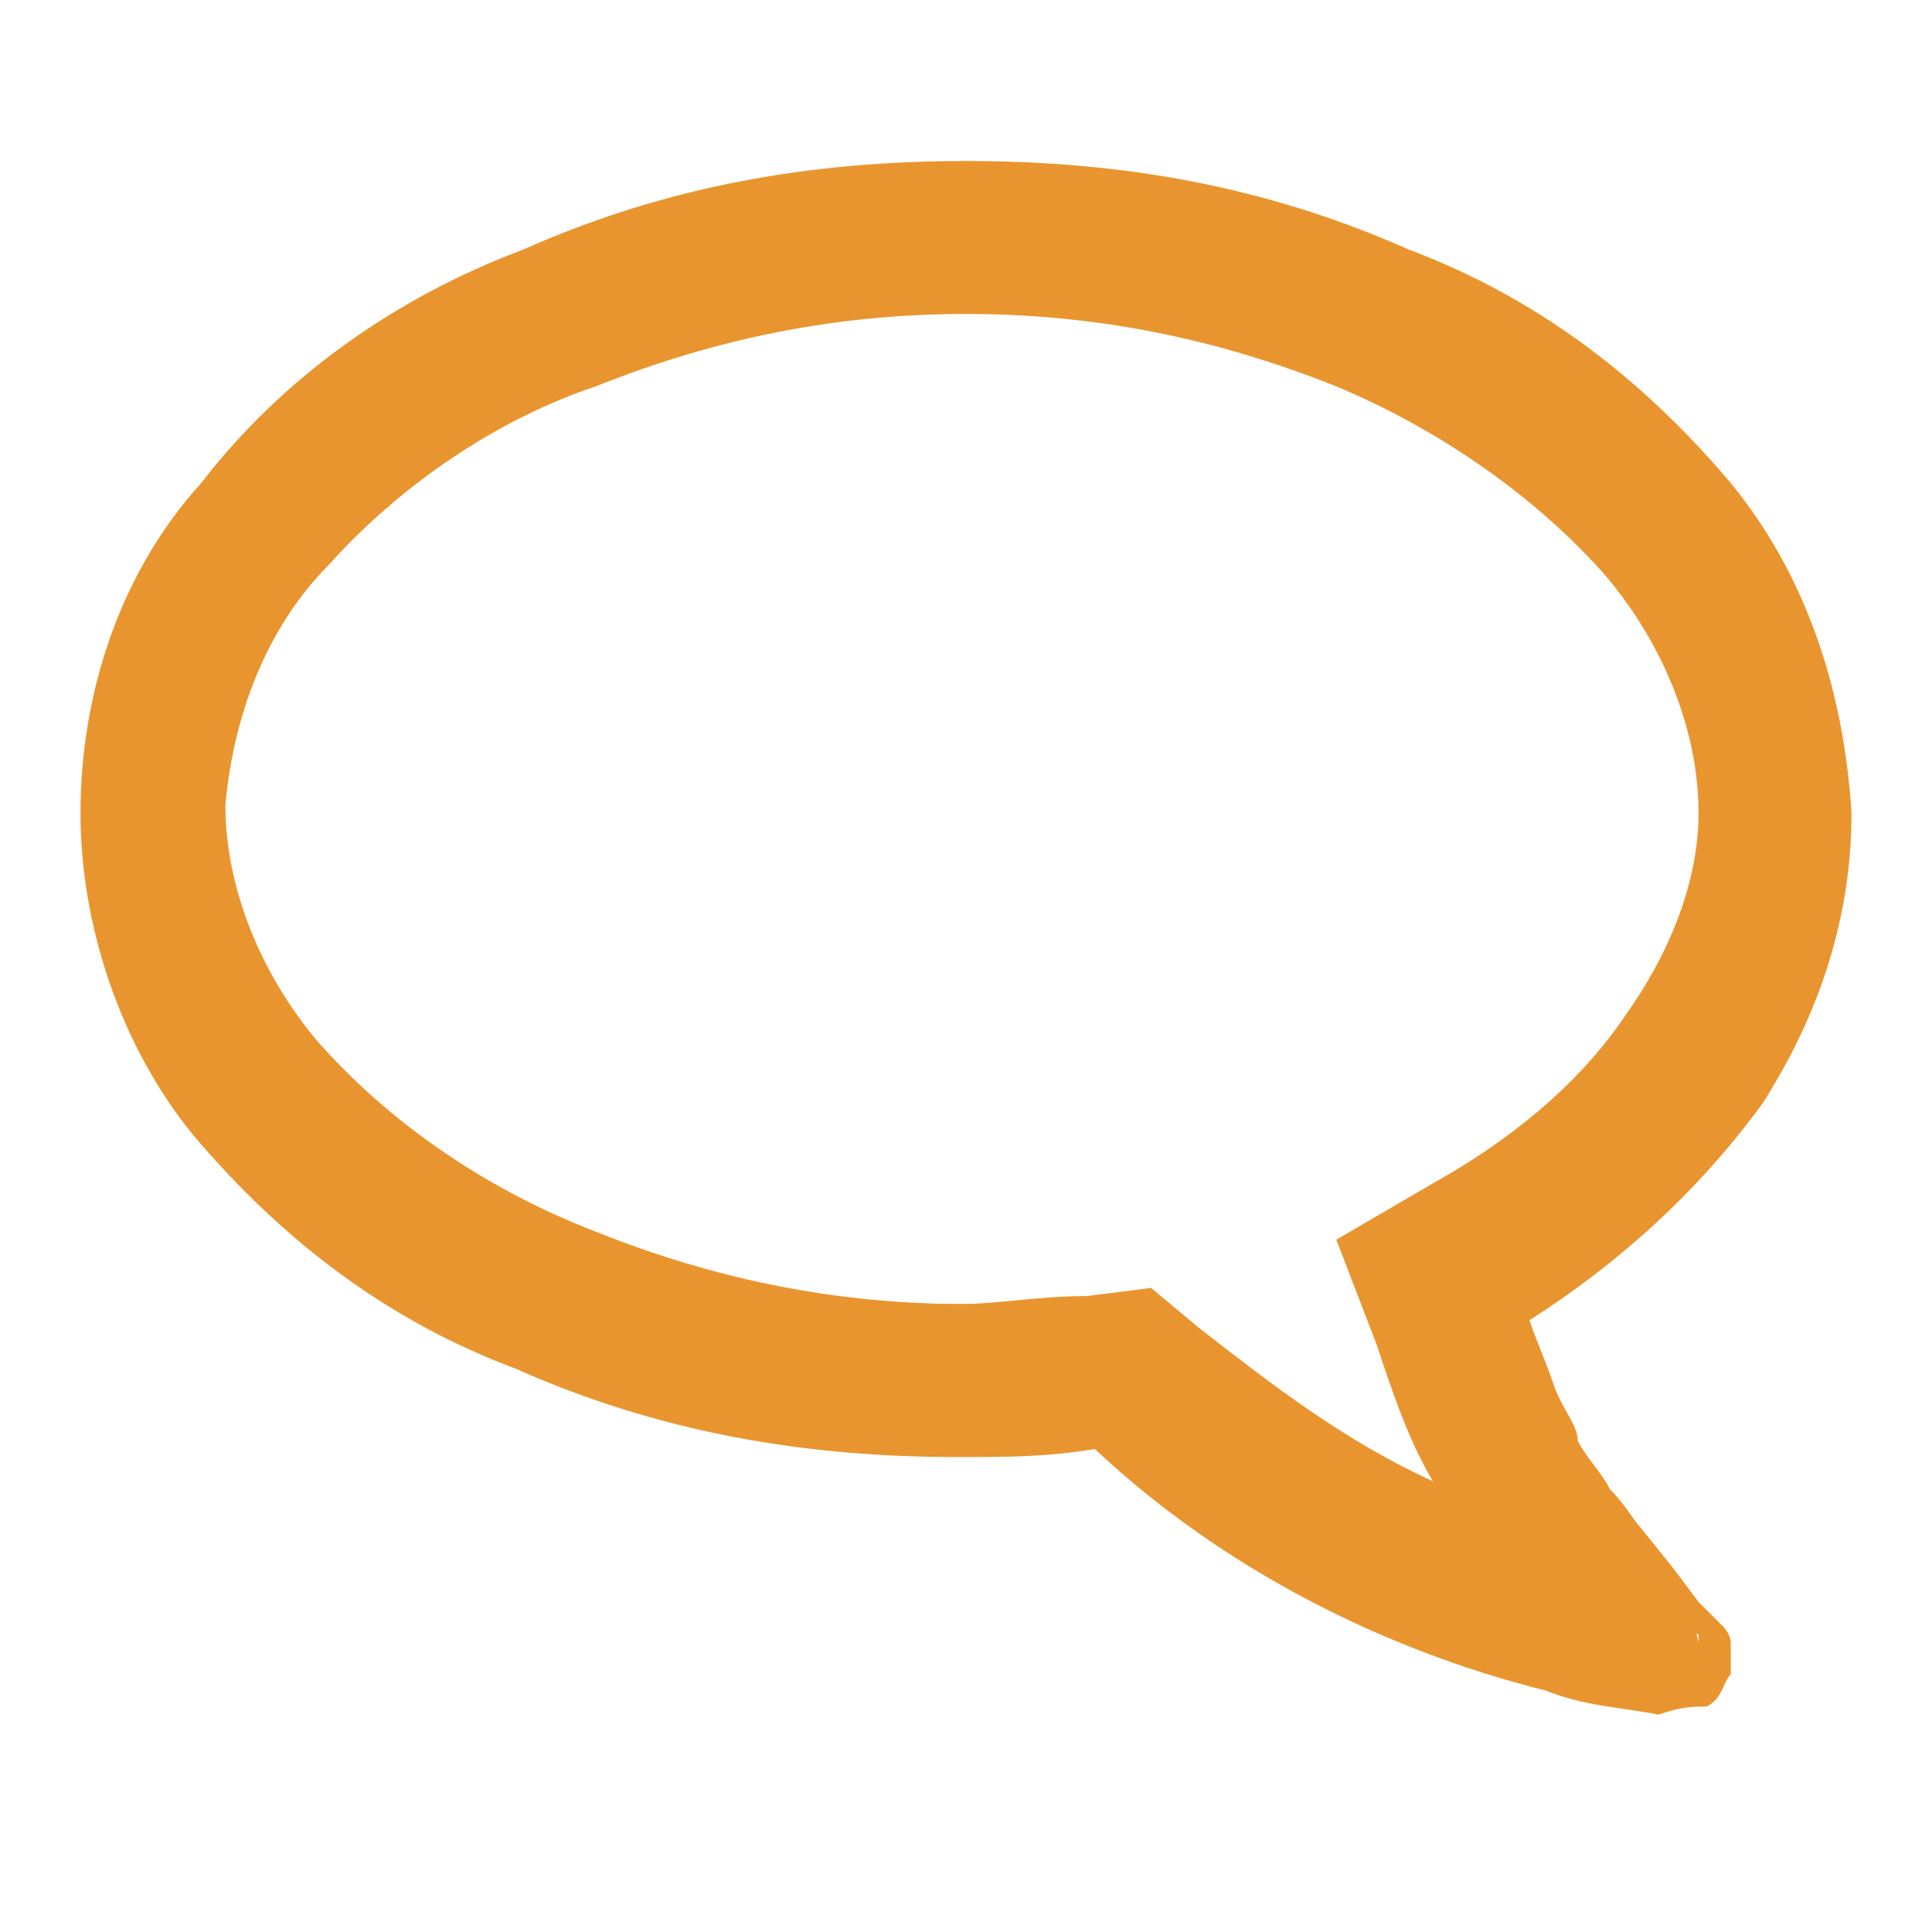 <svg width="24" height="24" fill="none" xmlns="http://www.w3.org/2000/svg"><path d="M2.6 6.1c-2 2.3-2 5.7 0 7.9 1 1.3 2.4 2.3 3.9 2.9 1.7.7 3.5 1.1 5.4 1.1.6 0 1.2-.1 1.8-.1 1.6 1.5 3.5 2.5 5.6 3 .5.1.9.2 1.4.3h.1c.1 0 .3-.1.3-.1.1-.1.2-.2.2-.3v-.1-.1s0-.1-.1-.1l-.1-.1-.1-.4v-.1l-.4-.4-.4-.5c-.1-.1-.2-.3-.4-.5-.1-.2-.3-.4-.4-.6-.1-.2-.2-.5-.3-.7-.1-.3-.3-.6-.3-.9 1.2-.7 2.2-1.6 3-2.7.7-1 1.1-2.2 1.1-3.5 0-1.5-.5-2.9-1.4-3.9-1-1.3-2.4-2.3-3.9-2.9-1.7-.7-3.6-1.1-5.4-1.1-1.9 0-3.7.3-5.4 1.1-1.8.5-3.1 1.5-4.2 2.8zm.1 4c0-1.2.5-2.3 1.3-3.1.9-1.1 2.1-1.9 3.4-2.3 1.5-.7 3-1 4.6-1 1.6 0 3.1.3 4.6.9 1.3.5 2.5 1.3 3.4 2.3.8.9 1.2 1.9 1.2 3.1 0 .9-.3 1.9-.9 2.6-.7.9-1.5 1.6-2.4 2.1l-1 .6.3 1.2c.2.7.5 1.5.9 2.1-1.2-.5-2.4-1.2-3.3-2.1l-.5-.5-.7.1c-.5.1-1 .1-1.6.1-1.6 0-3.1-.3-4.6-.9C6.1 14.8 4.9 14 4 13c-.8-.7-1.3-1.8-1.3-2.9z" fill="#E9952F"/><path d="M20.6 21.3c-.5-.1-.9-.1-1.4-.3-2-.5-4-1.5-5.6-3-.6.1-1.1.1-1.7.1-1.9 0-3.7-.3-5.5-1.1-1.6-.6-2.9-1.6-4-2.9-.9-1.1-1.4-2.6-1.4-4 0-1.5.5-3 1.5-4.1 1-1.3 2.4-2.3 4-2.9C8.3 2.3 10.1 2 12 2s3.7.3 5.5 1.1c1.6.6 2.9 1.6 4 2.9.9 1.1 1.4 2.5 1.5 4.1 0 1.3-.4 2.5-1.1 3.6-.8 1.1-1.8 2-2.9 2.7.1.3.2.5.3.8.1.3.3.5.3.7.1.2.3.4.4.6.2.2.3.4.4.5l.4.5.3.4.1.1.2.2c.1.1.1.2.1.2v.4c-.1.1-.1.3-.3.4-.2 0-.3 0-.6.1zm.4-1l-.1-.2-.1-.1h-.1l-.4-.4-.3-.5c-.1-.1-.2-.3-.4-.5-.1-.2-.3-.5-.4-.7-.1-.2-.2-.5-.3-.7-.1-.3-.3-.6-.3-.9l-.1-.1.1-.1c1.2-.7 2.2-1.5 2.9-2.7.7-1 1-2.1 1-3.3 0-1.4-.5-2.8-1.4-3.9-1-1.3-2.3-2.2-3.8-2.8-1.7-.7-3.5-1.1-5.4-1.1-1.9 0-3.6.4-5.3 1.1-1.5.6-2.8 1.5-3.8 2.8-.9 1.1-1.4 2.5-1.5 3.9 0 1.4.5 2.8 1.4 3.9 1 1.3 2.4 2.2 3.9 2.8 1.7.7 3.5 1.1 5.4 1 .6 0 1.2-.1 1.7-.1h.1l.1.1c1.6 1.4 3.5 2.4 5.5 2.9.5.1.9.2 1.3.3h.1c.1 0 .1 0 .2-.1s.1-.1.1-.2v-.2-.2H21zm-3-1.4c-1.2-.5-2.4-1.3-3.3-2.1l-.5-.4-.6.1c-.5.1-1 .1-1.6.1-1.6 0-3.2-.3-4.6-.9-1.3-.5-2.5-1.3-3.5-2.3-.9-.9-1.3-2.1-1.3-3.3 0-1.2.5-2.4 1.3-3.3 1-1.1 2.2-1.9 3.5-2.3 1.5-.6 3.1-.9 4.6-.9 1.5 0 3.2.3 4.6.9 1.3.5 2.5 1.3 3.5 2.3.9.9 1.3 2.1 1.3 3.3 0 1-.3 1.9-.9 2.7-.7.9-1.5 1.7-2.5 2.2l-.9.5.3 1.1c.2.7.5 1.4.9 2.1l.2.4-.5-.2zm-6-15c-1.6 0-3.1.3-4.6.9C6.2 5.2 5 6 4.1 7c-.8.8-1.2 1.9-1.3 3 0 1.1.5 2.2 1.2 3 .9 1 2.1 1.8 3.3 2.3 1.4.6 3 .9 4.6.9.5 0 1-.1 1.6-.1l.8-.1.6.5c.9.7 1.8 1.4 2.9 1.9-.3-.5-.5-1.1-.7-1.7l-.5-1.3 1.2-.7c.9-.5 1.8-1.2 2.4-2.1.5-.7.9-1.6.9-2.5 0-1.1-.5-2.2-1.2-3-.9-1-2.1-1.8-3.3-2.3-1.5-.6-3-.9-4.6-.9z" fill="#E9952F"/></svg>
